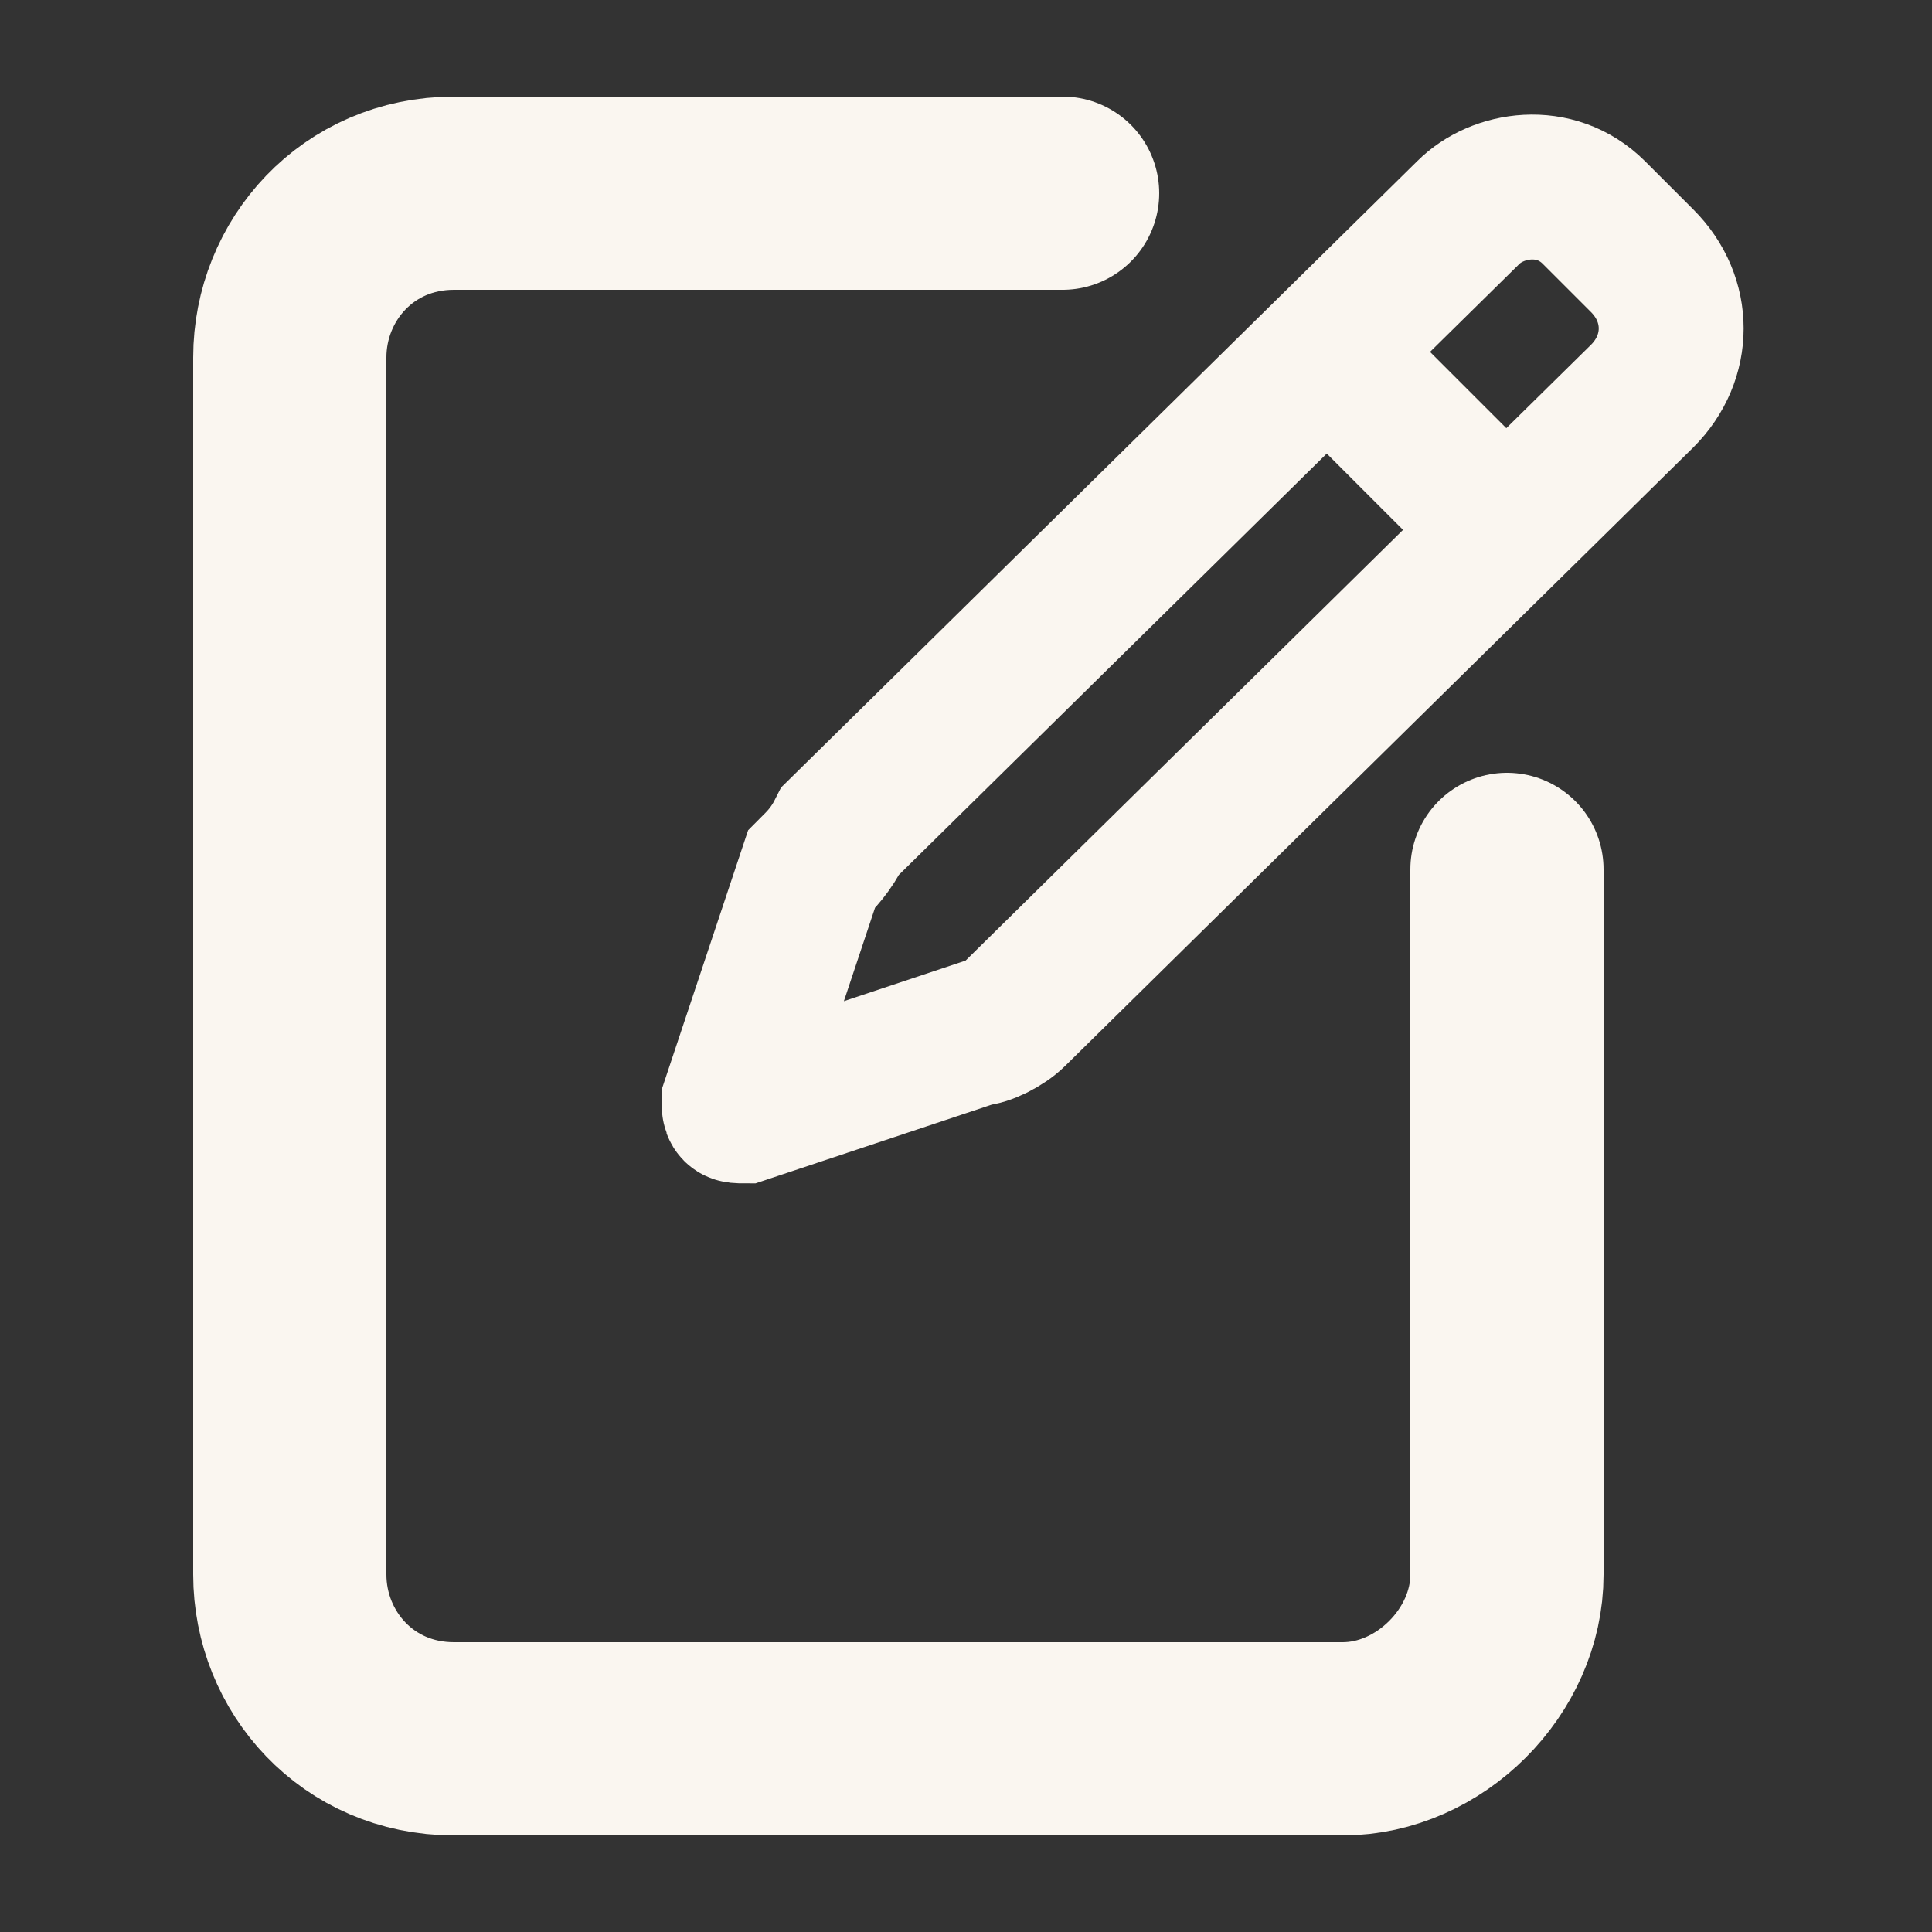 <svg width="20" height="20" viewBox="0 0 20 20" fill="none" xmlns="http://www.w3.org/2000/svg">
<rect x="0" y="0" width="20" height="20" fill="#333333" stroke="none"/>
<path d="M15.6 9V10V16.3C15.6 17.2 14.8 18 13.9 18H4.7C3.7 18 3 17.2 3 16.3V3.7C3 2.8 3.7 2 4.7 2H9H11" stroke="#faf6f0" stroke-width="2" stroke-miterlimit="10" stroke-linecap="round" stroke-linejoin="round"/>
<path d="M8.4 9L7.6 11.4C7.6 11.5 7.6 11.5 7.7 11.5L10.1 10.7C10.2 10.7 10.4 10.6 10.5 10.5L17 4.1C17.4 3.7 17.4 3.1 17 2.7L16.5 2.2C16.1 1.8 15.5 1.9 15.2 2.2L8.7 8.6C8.6 8.8 8.5 8.9 8.4 9Z" stroke="#faf6f0" stroke-width="1.5" stroke-miterlimit="10"/>
<path d="M13.3 3.2L15.1 5" stroke="#faf6f0" stroke-width="1.5" stroke-miterlimit="10"/>
</svg>
